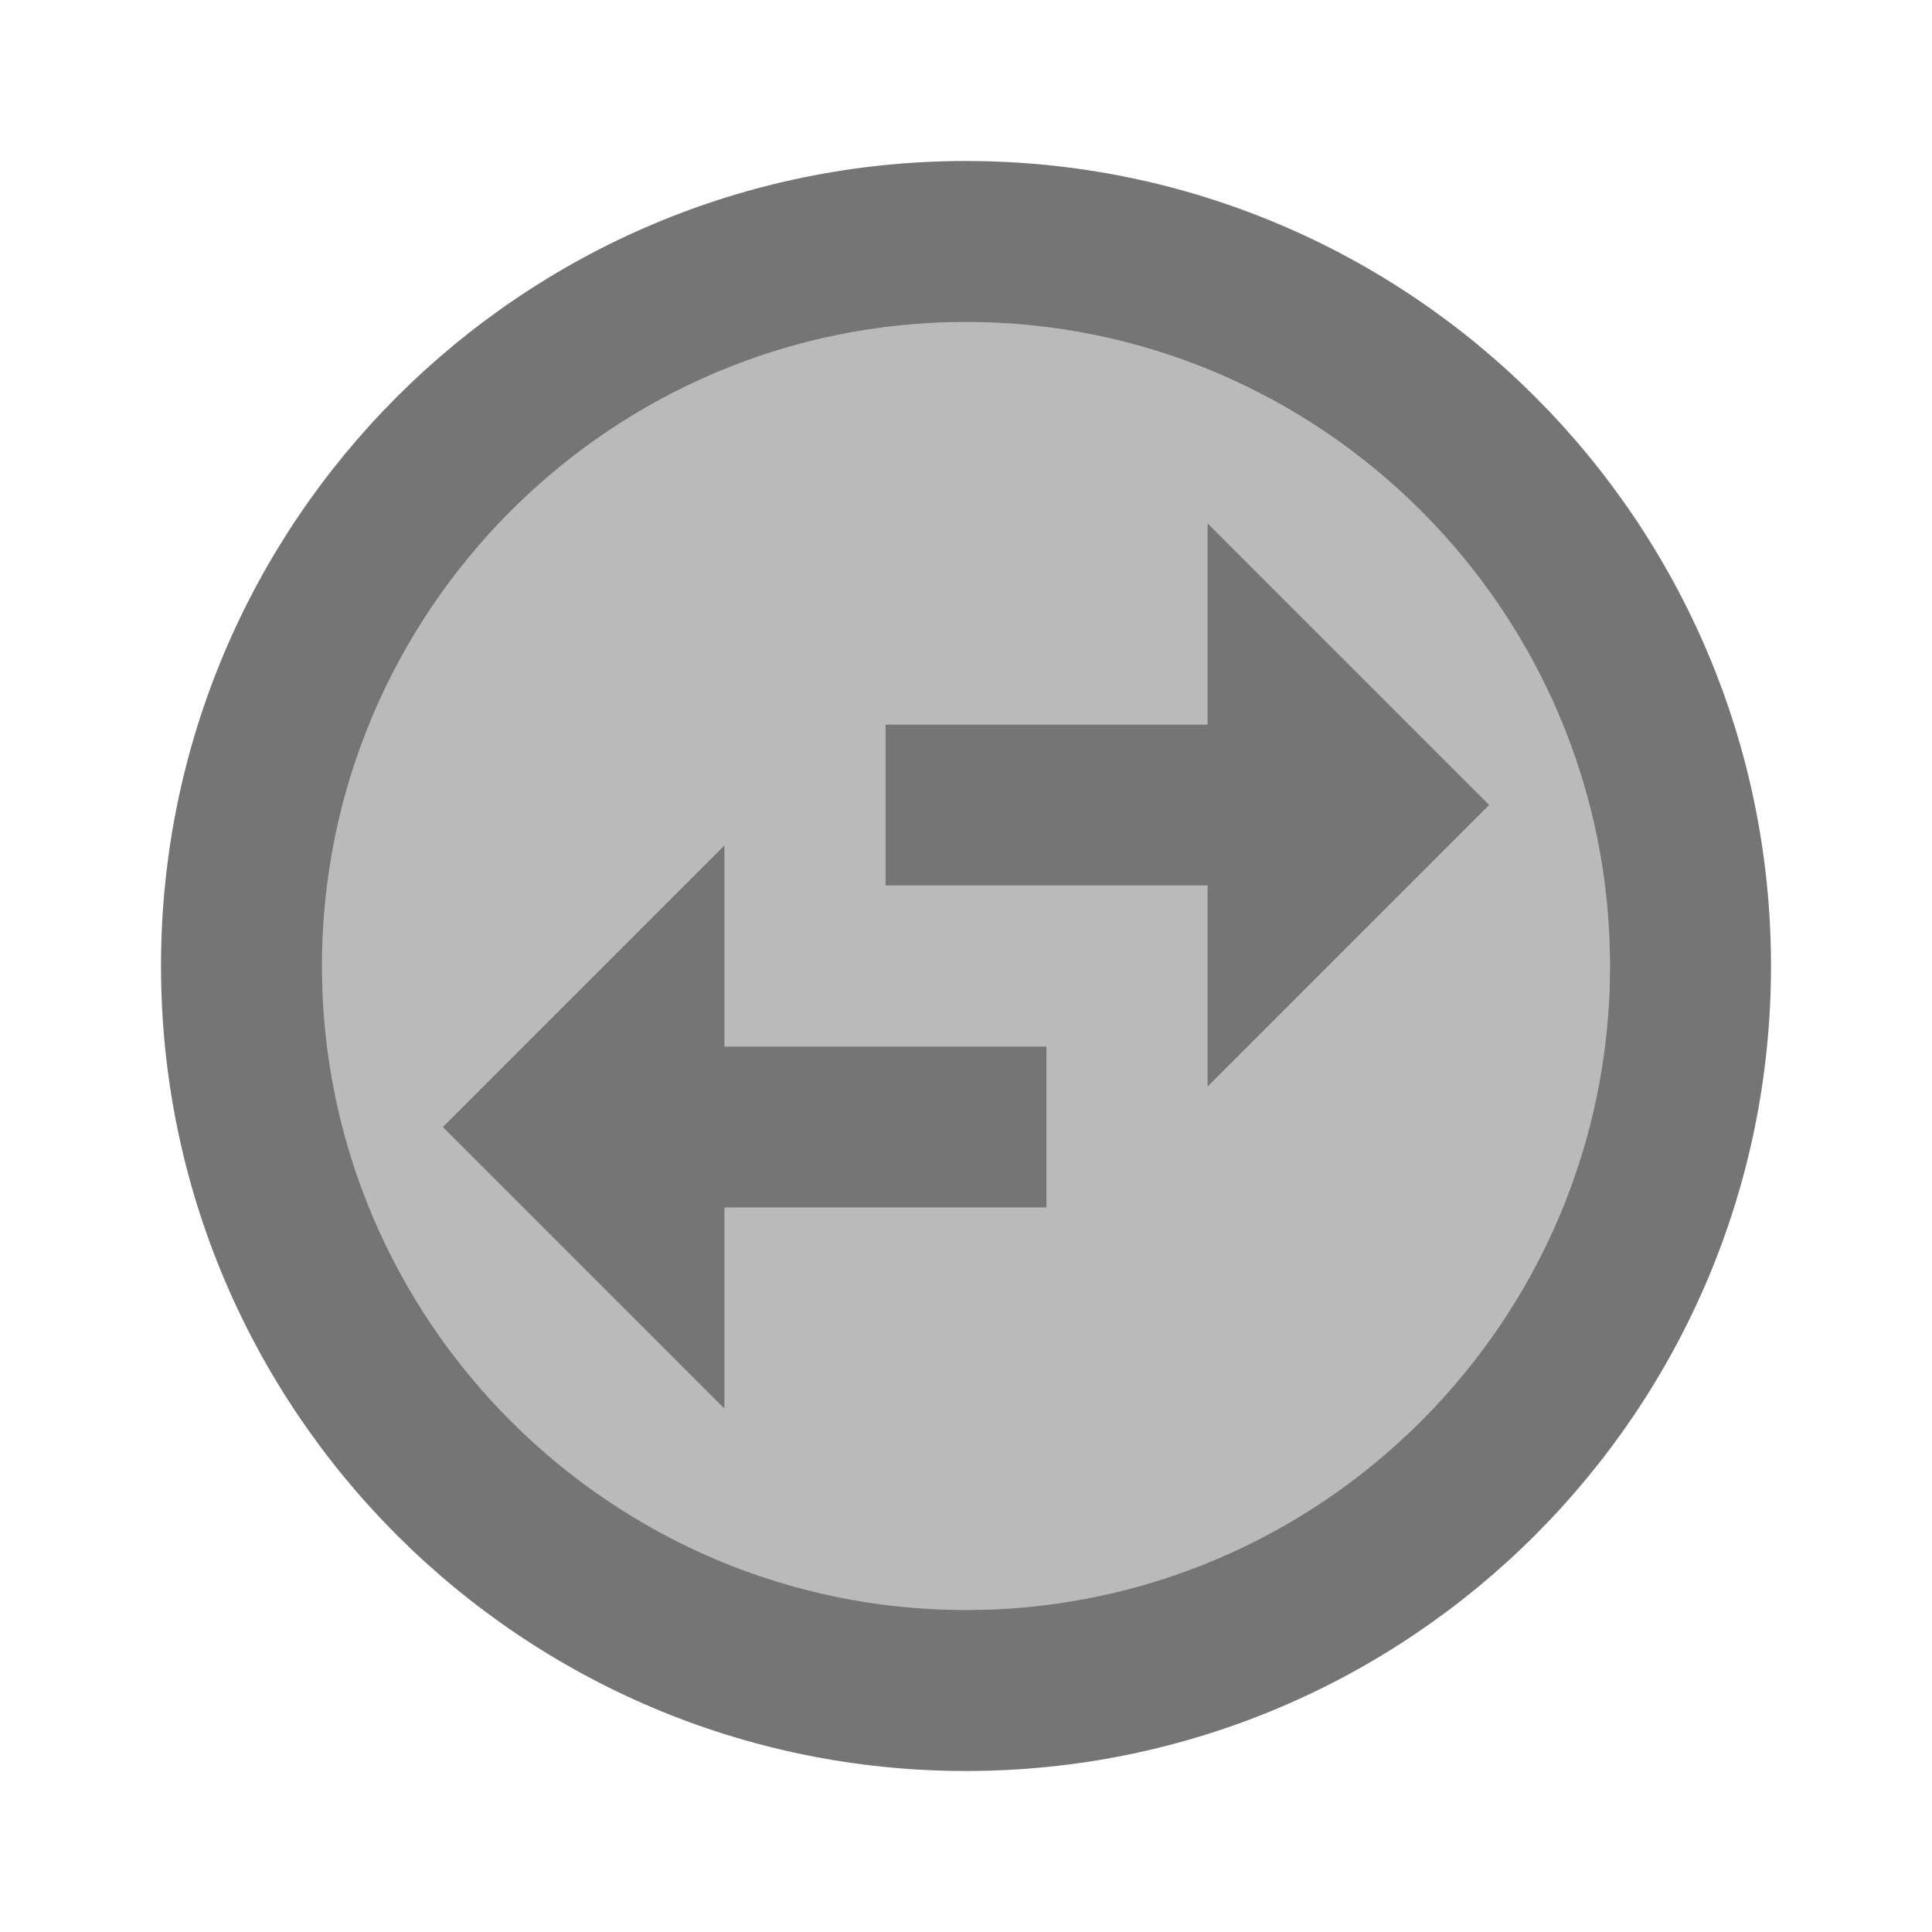 <svg width="1em" height="1em" viewBox="0 0 24 24" fill="none" xmlns="http://www.w3.org/2000/svg">
<g id="swap_horizontal_circle_24px">
<g id="&#226;&#134;&#179; Light Color">
<path id="Mask" opacity="0.5" fill-rule="evenodd" clip-rule="evenodd" d="M12 4C7.59 4 4 7.59 4 12C4 16.41 7.59 20 12 20C16.41 20 20 16.41 20 12C20 7.59 16.41 4 12 4ZM9 10.5V13H13V15H9V17.5L5.5 14L9 10.5ZM15 11V13.5L18.5 10L15 6.5V9H11V11H15Z" fill="currentColor" fill-opacity="0.54"/>
</g>
<g id="&#226;&#134;&#179; Dark Color">
<path id="Mask_2" fill-rule="evenodd" clip-rule="evenodd" d="M2 12C2 6.48 6.48 2 12 2C17.52 2 22 6.48 22 12C22 17.52 17.52 22 12 22C6.48 22 2 17.52 2 12ZM4 12C4 16.41 7.59 20 12 20C16.41 20 20 16.41 20 12C20 7.59 16.41 4 12 4C7.59 4 4 7.59 4 12Z" fill="currentColor" fill-opacity="0.54"/>
</g>
<g id="&#226;&#134;&#179; Dark Color_2">
<path id="Mask_3" d="M15 6.5V9H11V11H15V13.5L18.5 10L15 6.5Z" fill="currentColor" fill-opacity="0.54"/>
</g>
<g id="&#226;&#134;&#179; Dark Color_3">
<path id="Mask_4" d="M9 10.5L5.5 14L9 17.5V15H13V13H9V10.5Z" fill="currentColor" fill-opacity="0.54"/>
</g>
</g>
</svg>
